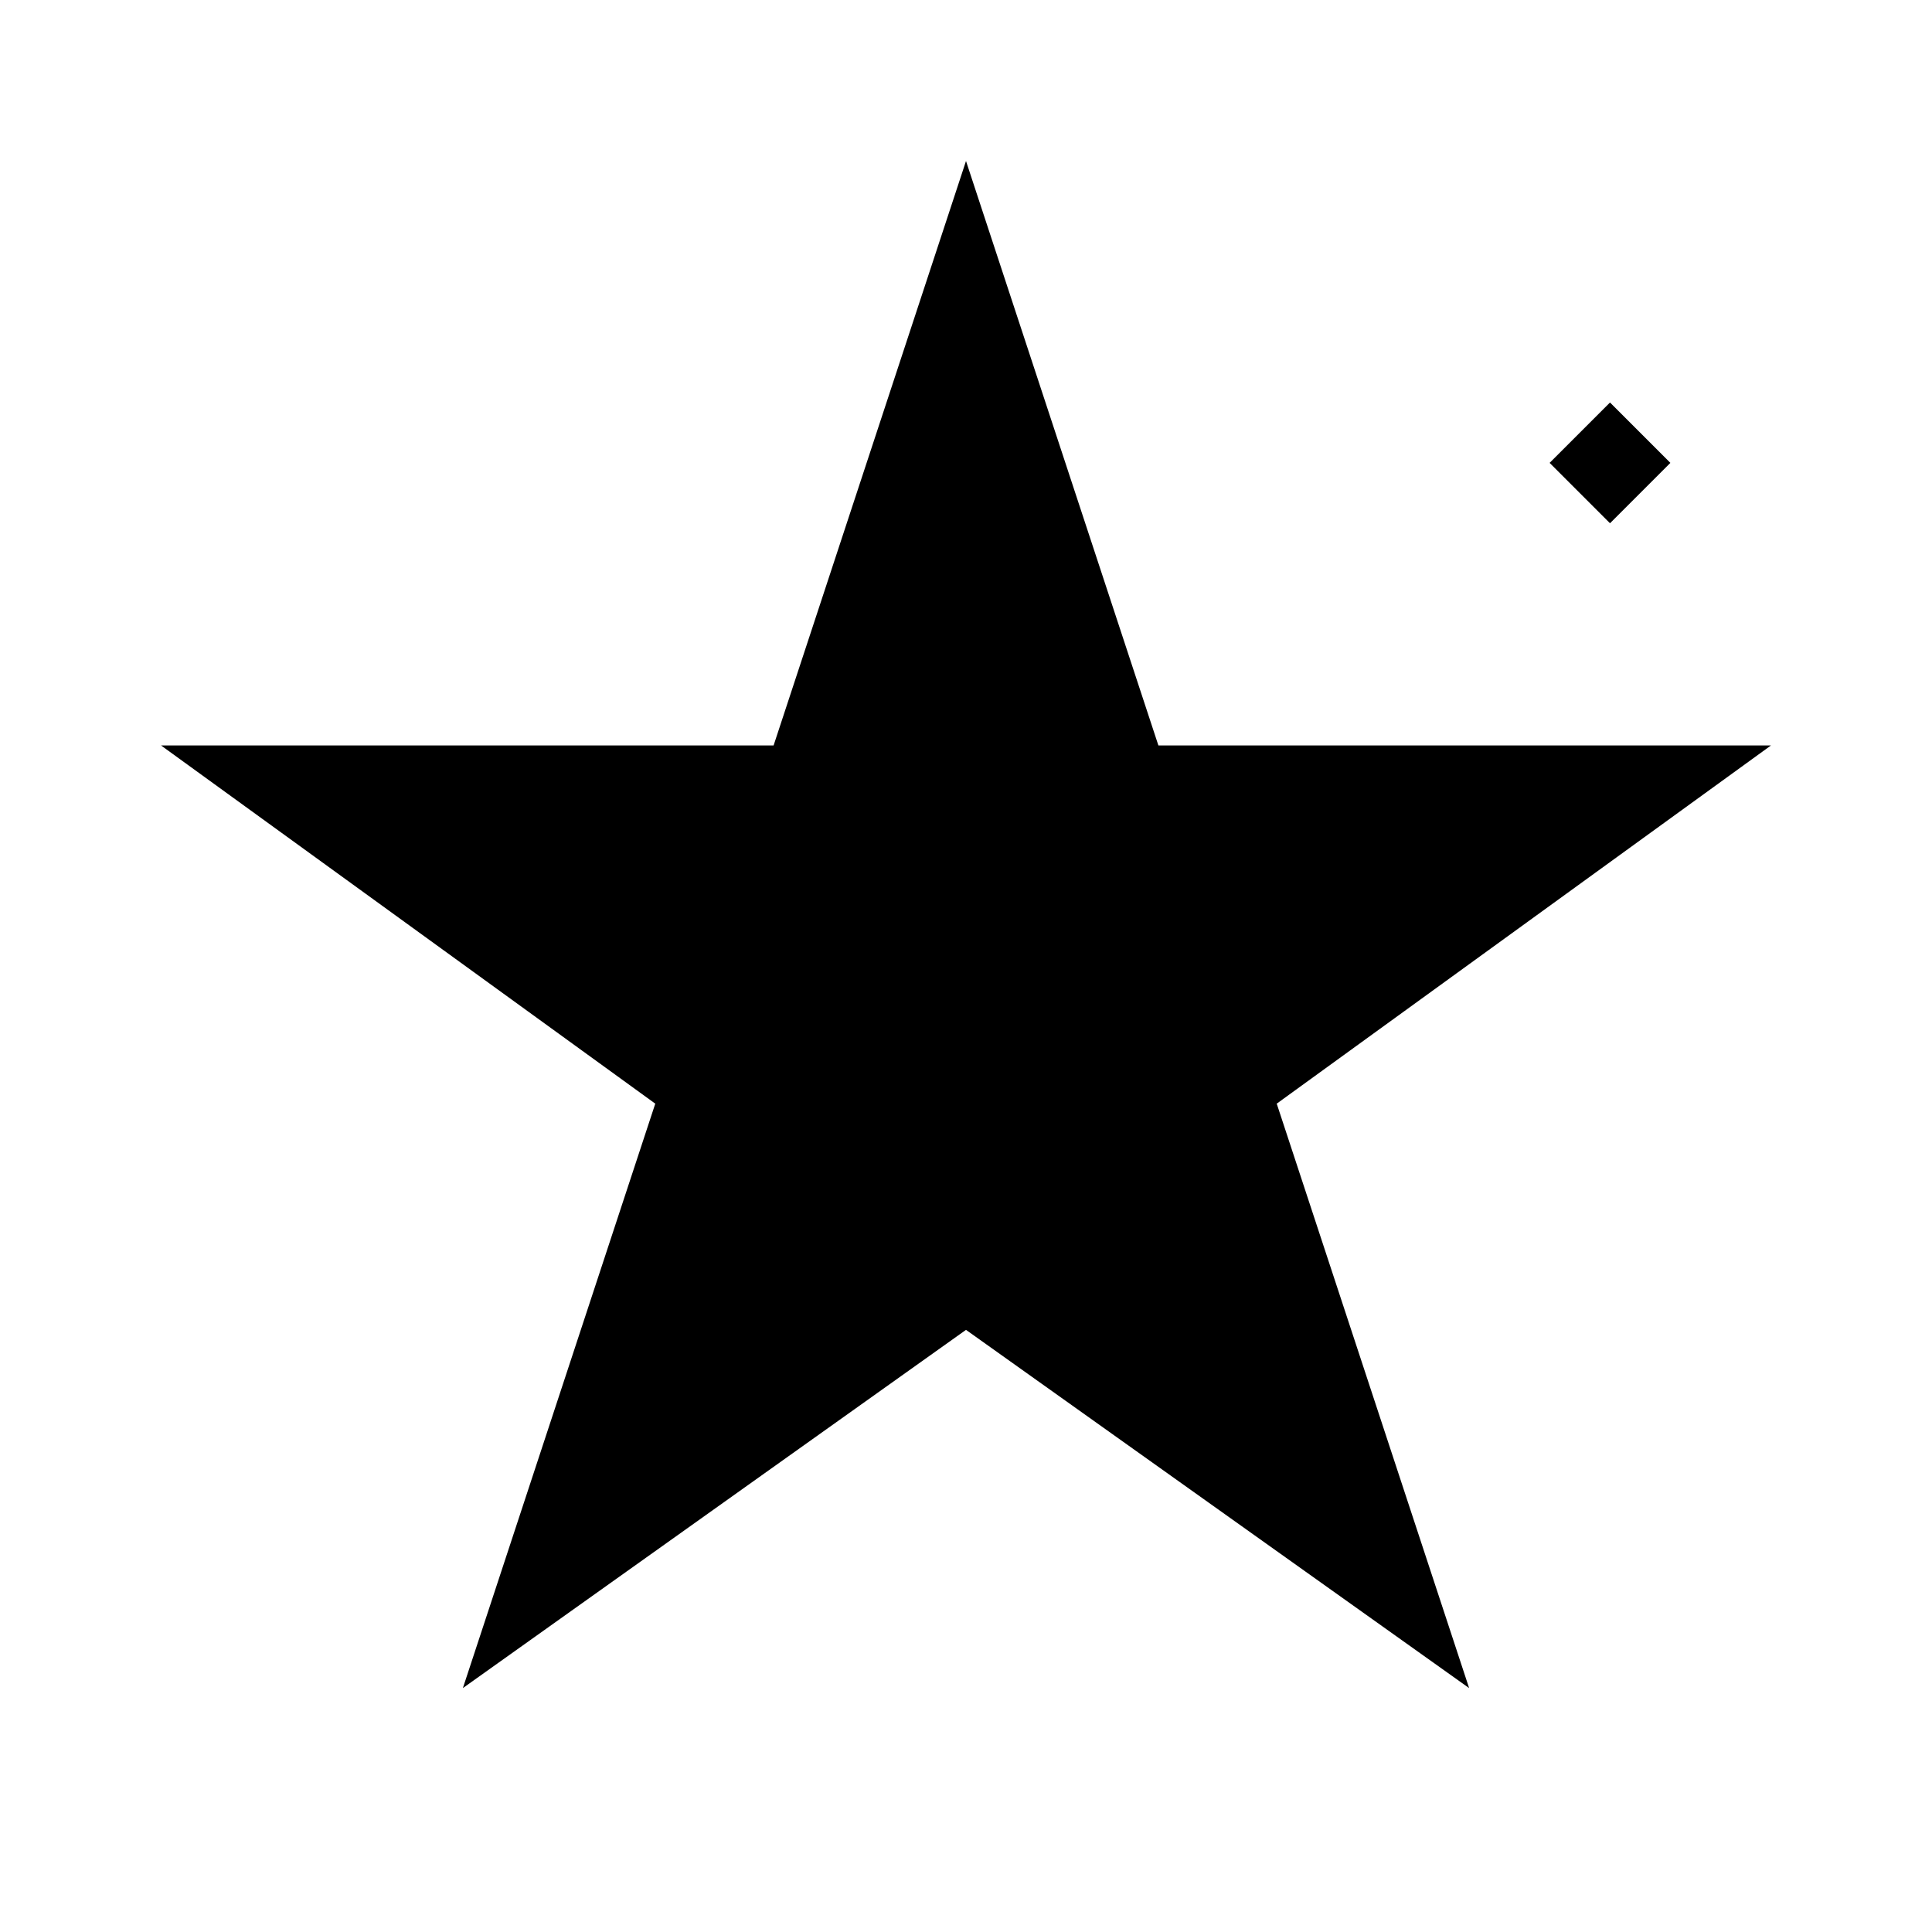 <svg
    xmlns="http://www.w3.org/2000/svg"
    viewBox="0 0 24 24"
    width="24"
    height="24"
    fill="currentColor"
>
    <!-- Central Star -->
    <path d="M12 2l2.39 7.26h7.61l-6.14 4.45 2.39 7.26L12 16.52l-6.25 4.45 2.39-7.26-6.14-4.45h7.61z"/>
    
    <!-- First Smaller Star -->
    <path d="M16 10l1.5 1.5-1.5 1.5-1.5-1.5L16 10z" transform="translate(0, 0) scale(1)"/>
    
    <!-- Second Smaller Star -->
    <path d="M16 10l1.5 1.5-1.5 1.5-1.5-1.5L16 10z" transform="translate(12, 0) scale(0.5)"/>
</svg>

